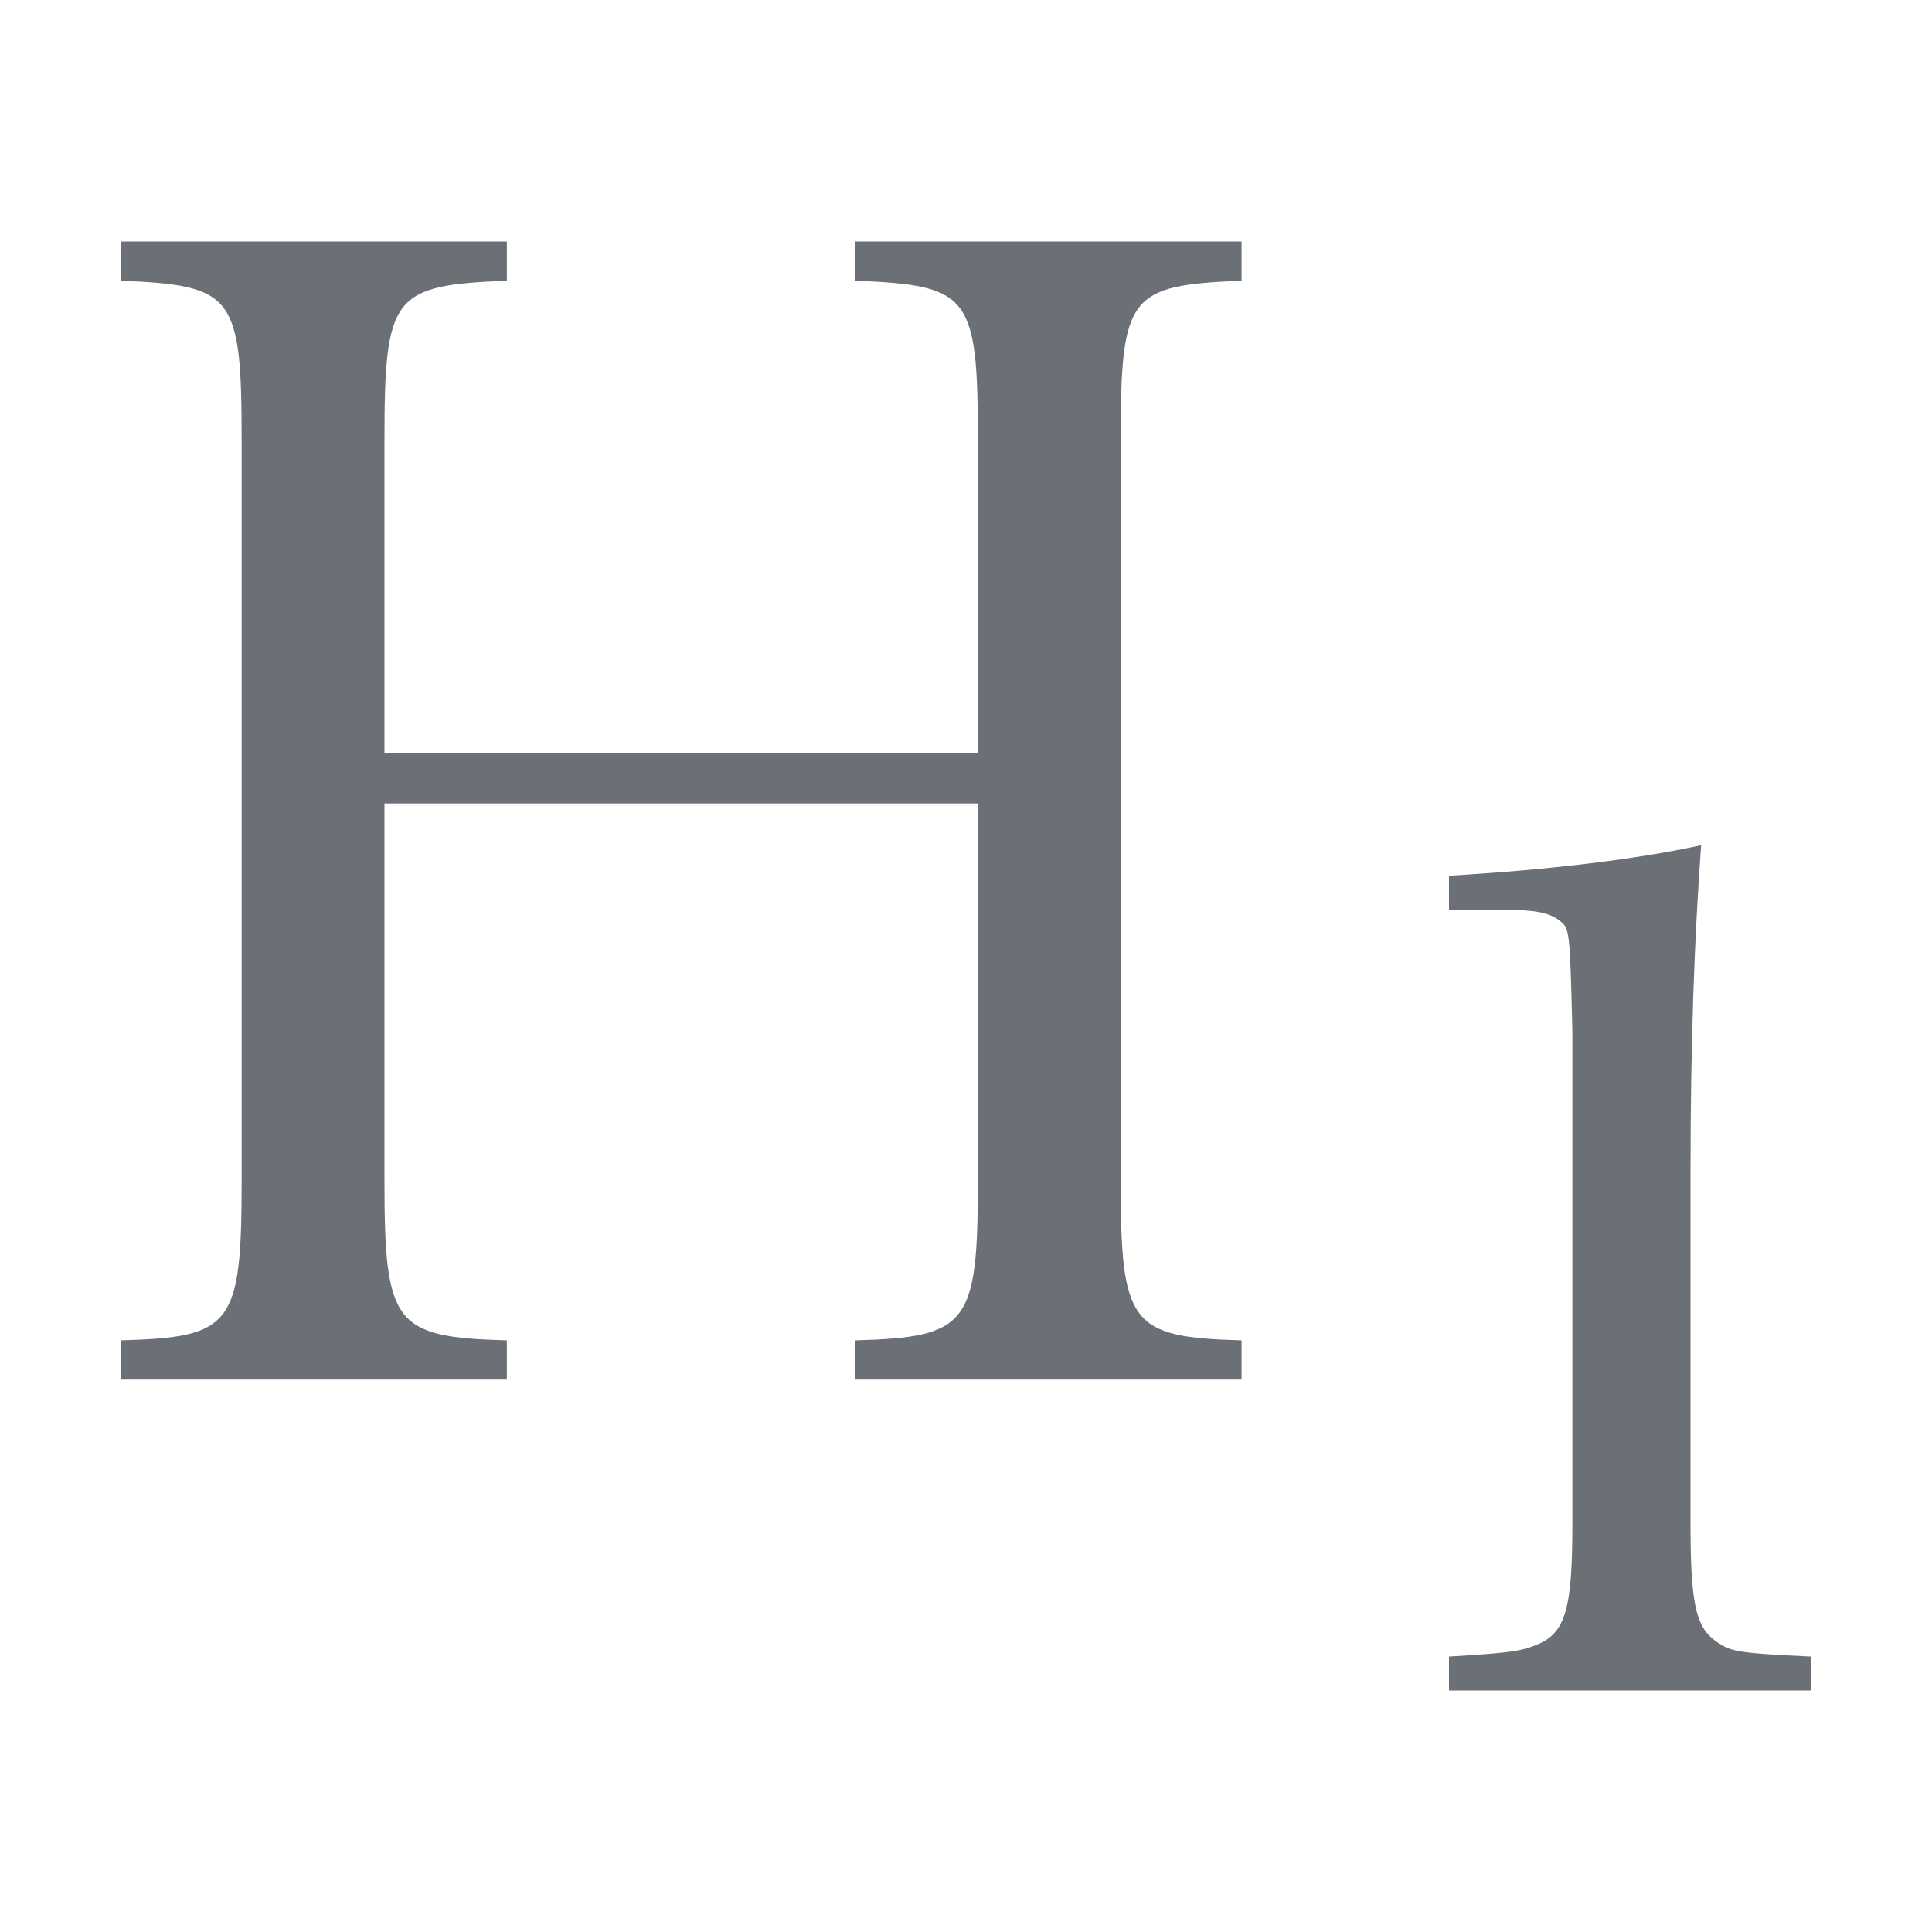 <svg width="14" height="14" viewBox="0 0 14 14" fill="none" xmlns="http://www.w3.org/2000/svg">
<path d="M2.786 5.822H7.086V8.552C7.086 9.599 7.018 9.69 6.199 9.713V9.997H8.997V9.713C8.189 9.69 8.121 9.599 8.121 8.552V3.195C8.121 2.137 8.178 2.068 8.997 2.034V1.75H6.199V2.034C7.029 2.068 7.086 2.137 7.086 3.195V5.458H2.786V3.195C2.786 2.137 2.843 2.068 3.673 2.034V1.75H0.875V2.034C1.694 2.068 1.751 2.137 1.751 3.195V8.552C1.751 9.61 1.683 9.69 0.875 9.713V9.997H3.673V9.713C2.854 9.69 2.786 9.599 2.786 8.552V5.822Z" fill="#6B6F76"/>
<path d="M10.5 12.25H13.125V12.004C12.577 11.978 12.539 11.97 12.423 11.885C12.289 11.783 12.25 11.613 12.25 11.044V8.521C12.25 7.518 12.279 6.796 12.327 6.125C11.856 6.227 11.231 6.303 10.5 6.346V6.592H10.865C11.106 6.592 11.221 6.609 11.298 6.669C11.375 6.728 11.375 6.728 11.394 7.467V11.044C11.394 11.655 11.346 11.834 11.135 11.919C11.01 11.97 10.914 11.978 10.5 12.004V12.25Z" fill="#6B6F76"/>
</svg>
